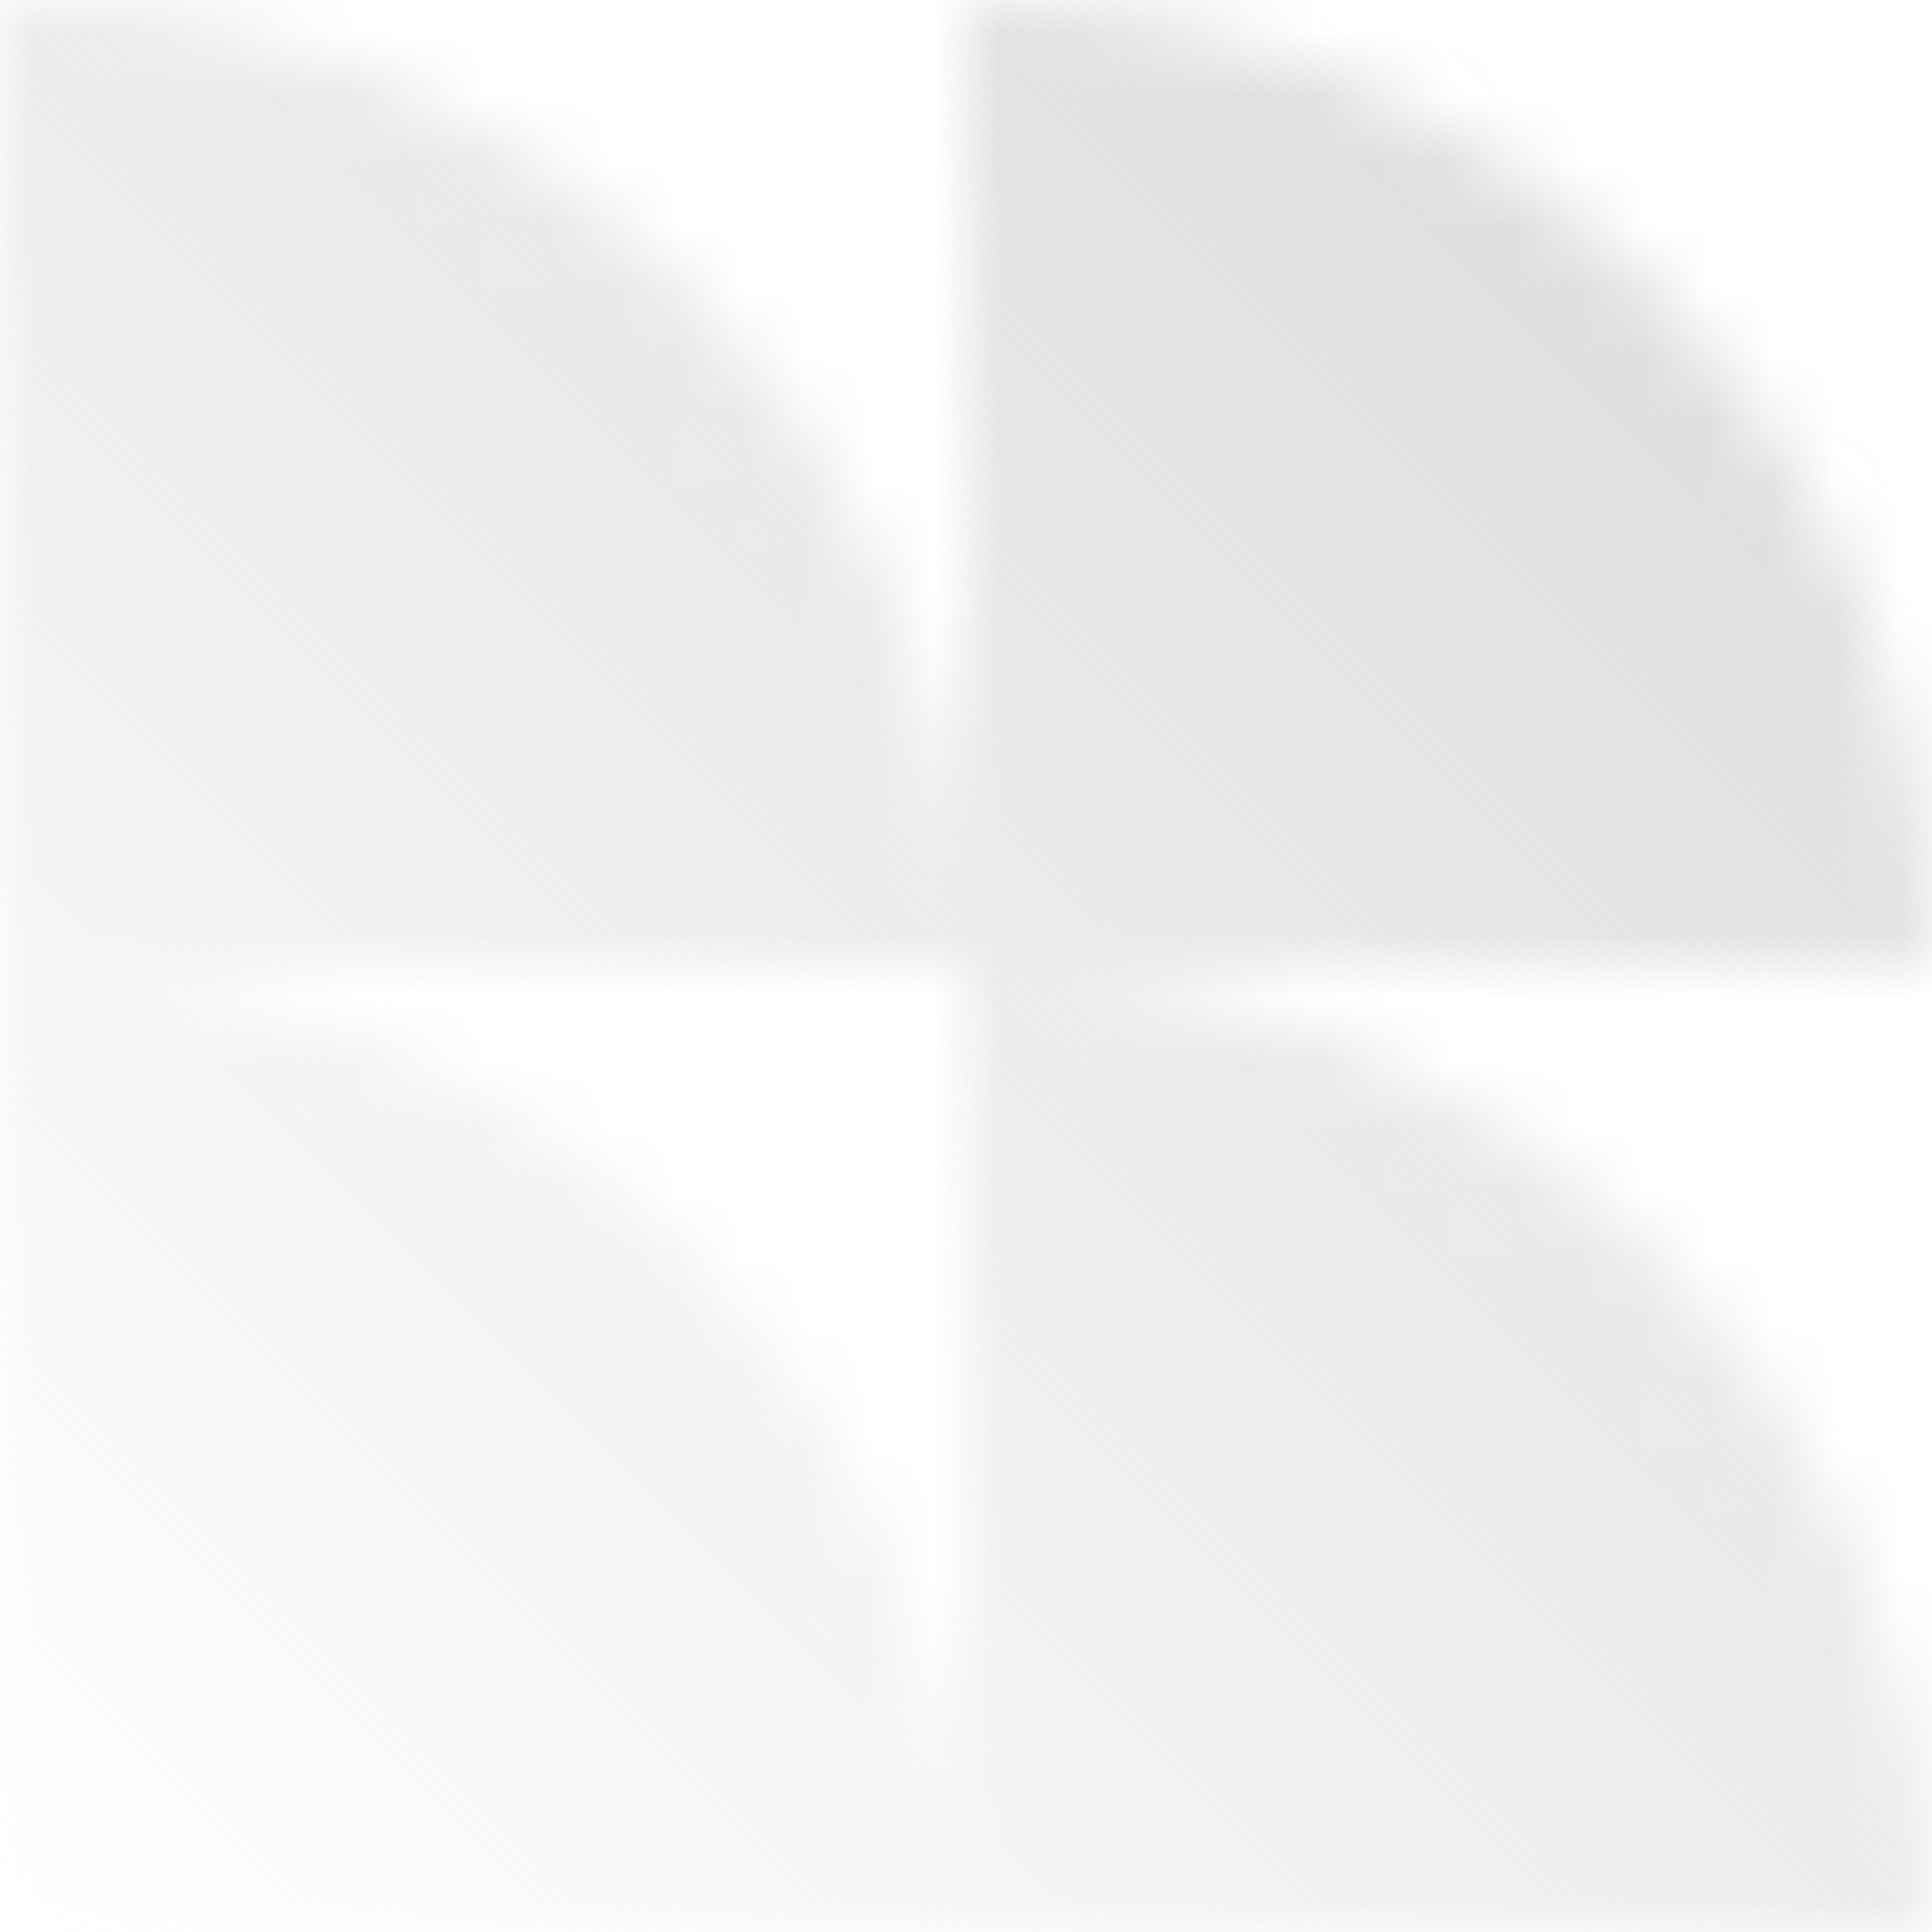 <svg width="30" height="30" viewBox="0 0 30 30" fill="none" xmlns="http://www.w3.org/2000/svg">
<mask id="mask0_274_1070" style="mask-type:alpha" maskUnits="userSpaceOnUse" x="0" y="0" width="30" height="30">
<path d="M15 15C23.284 15 30 21.716 30 30L15 30L15 15Z" fill="#D9D9D9"/>
<path d="M15 0C23.284 0 30 6.716 30 15L15 15L15 0Z" fill="#D9D9D9"/>
<path d="M15 15C15 6.716 8.284 6.6012e-07 -2.98004e-07 2.98003e-07L-9.53674e-07 15L15 15Z" fill="#D9D9D9"/>
<path d="M15 30C15 21.716 8.284 15 1.78873e-07 15L0 30L15 30Z" fill="#D9D9D9"/>
</mask>
<g mask="url(#mask0_274_1070)">
<rect width="30" height="30" fill="url(#paint0_linear_274_1070)"/>
</g>
<defs>
<linearGradient id="paint0_linear_274_1070" x1="30" y1="-1.78814e-06" x2="1.78814e-06" y2="30" gradientUnits="userSpaceOnUse">
<stop stop-color="#D9D9D9"/>
<stop offset="1" stop-color="#D9D9D9" stop-opacity="0"/>
</linearGradient>
</defs>
</svg>
